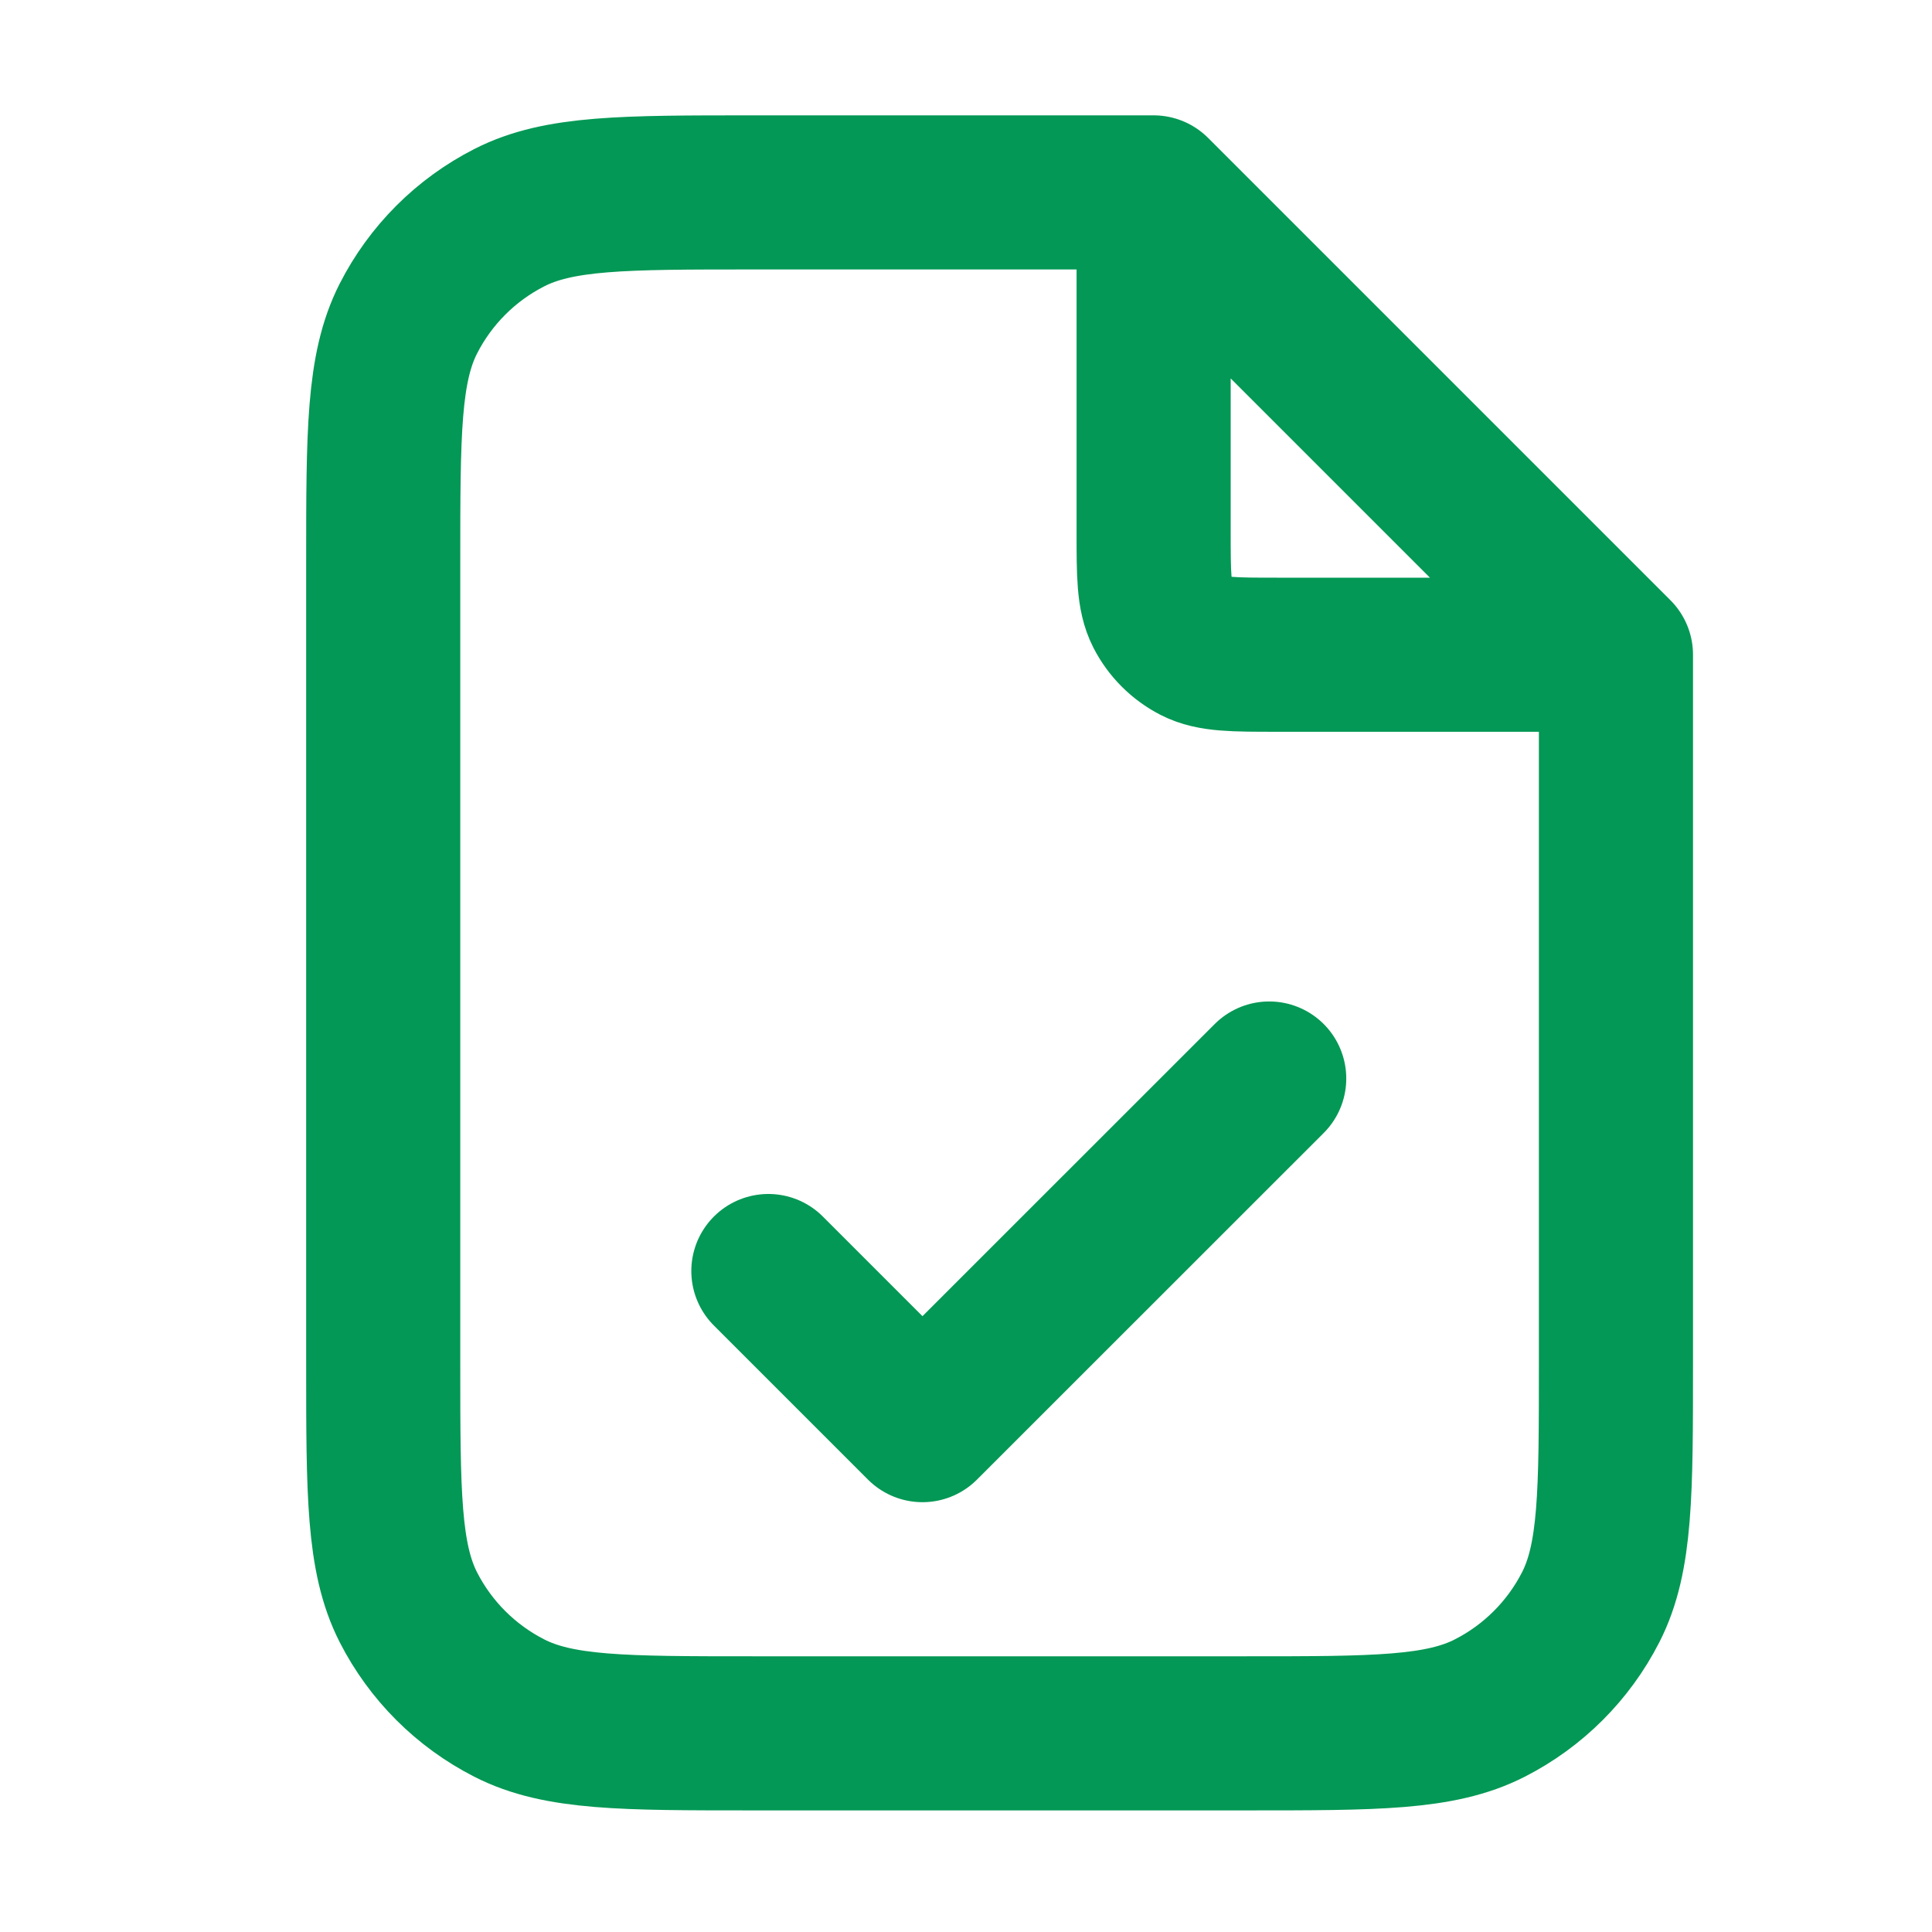 <svg width="17" height="17" viewBox="0 0 17 17" fill="none" xmlns="http://www.w3.org/2000/svg">
<g id="file-check-03">
<path id="Icon" d="M10.151 1.876V4.676C10.151 5.056 10.151 5.246 10.225 5.391C10.29 5.518 10.394 5.622 10.521 5.687C10.666 5.761 10.856 5.761 11.236 5.761H14.036M6.761 11.184L8.117 12.54L11.168 9.49M10.151 1.693H6.626C5.487 1.693 4.917 1.693 4.482 1.915C4.099 2.11 3.788 2.421 3.593 2.804C3.372 3.239 3.372 3.808 3.372 4.947V11.998C3.372 13.137 3.372 13.707 3.593 14.142C3.788 14.524 4.099 14.835 4.482 15.03C4.917 15.252 5.487 15.252 6.626 15.252H10.965C12.104 15.252 12.673 15.252 13.108 15.03C13.491 14.835 13.802 14.524 13.997 14.142C14.219 13.707 14.219 13.137 14.219 11.998V5.761L10.151 1.693Z" stroke="#039855" stroke-width="1.356" stroke-linecap="round" stroke-linejoin="round"/>
</g>
</svg>
